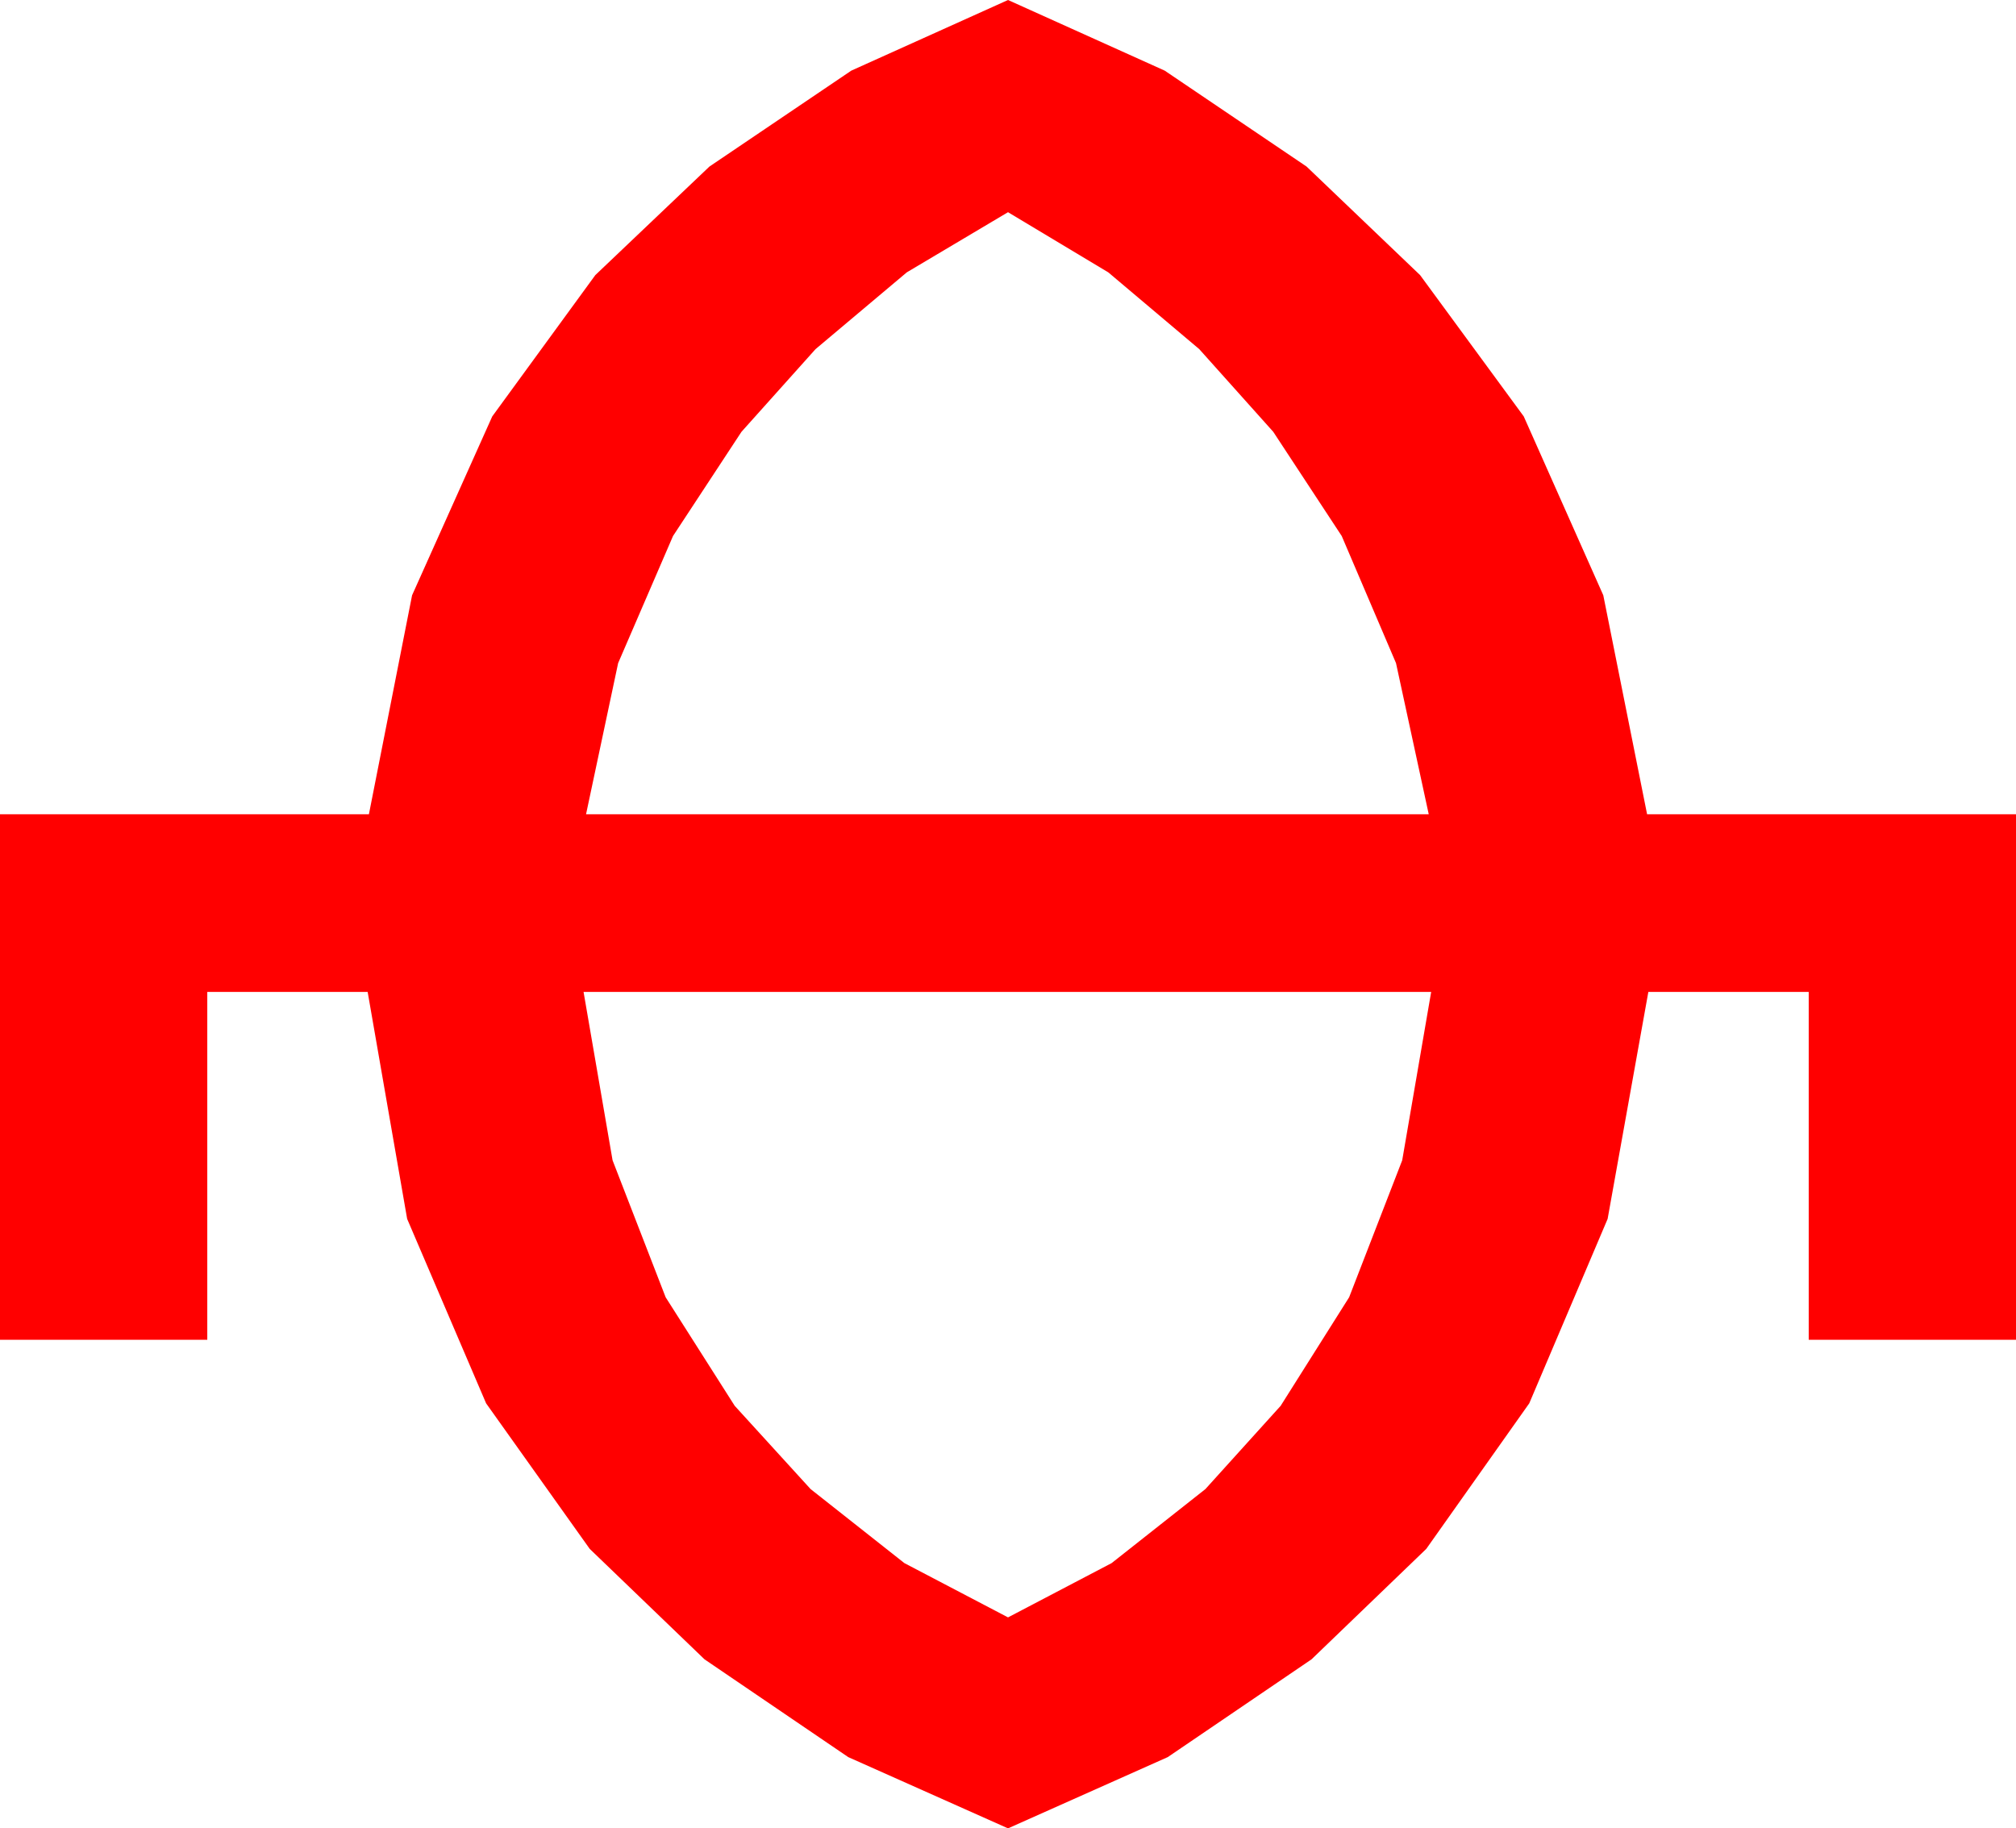 <?xml version="1.0" encoding="utf-8"?>
<!DOCTYPE svg PUBLIC "-//W3C//DTD SVG 1.1//EN" "http://www.w3.org/Graphics/SVG/1.1/DTD/svg11.dtd">
<svg width="47.871" height="43.418" xmlns="http://www.w3.org/2000/svg" xmlns:xlink="http://www.w3.org/1999/xlink" xmlns:xml="http://www.w3.org/XML/1998/namespace" version="1.1">
  <g>
    <g>
      <path style="fill:#FF0000;fill-opacity:1" d="M13.857,23.555L14.546,27.554 15.806,30.806 17.446,33.384 19.248,35.361 21.475,37.119 23.936,38.408 26.396,37.119 28.623,35.361 30.41,33.384 32.036,30.806 33.296,27.554 33.984,23.555 13.857,23.555z M23.936,5.039L21.533,6.467 19.365,8.291 17.607,10.254 15.981,12.729 14.678,15.747 13.916,19.336 33.926,19.336 33.149,15.747 31.86,12.729 30.234,10.254 28.477,8.291 26.316,6.467 23.936,5.039z M23.936,0L27.656,1.677 31.025,3.955 33.721,6.533 36.182,9.888 38.071,14.136 39.111,19.336 47.871,19.336 47.871,31.816 42.949,31.816 42.949,23.555 39.141,23.555 38.174,28.945 36.313,33.325 33.867,36.782 31.143,39.404 27.729,41.726 23.936,43.418 20.142,41.726 16.729,39.404 14.004,36.782 11.543,33.325 9.668,28.945 8.73,23.555 4.922,23.555 4.922,31.816 0,31.816 0,19.336 8.76,19.336 9.785,14.136 11.689,9.888 14.136,6.533 16.846,3.955 20.215,1.677 23.936,0z" />
    </g>
  </g>
</svg>
